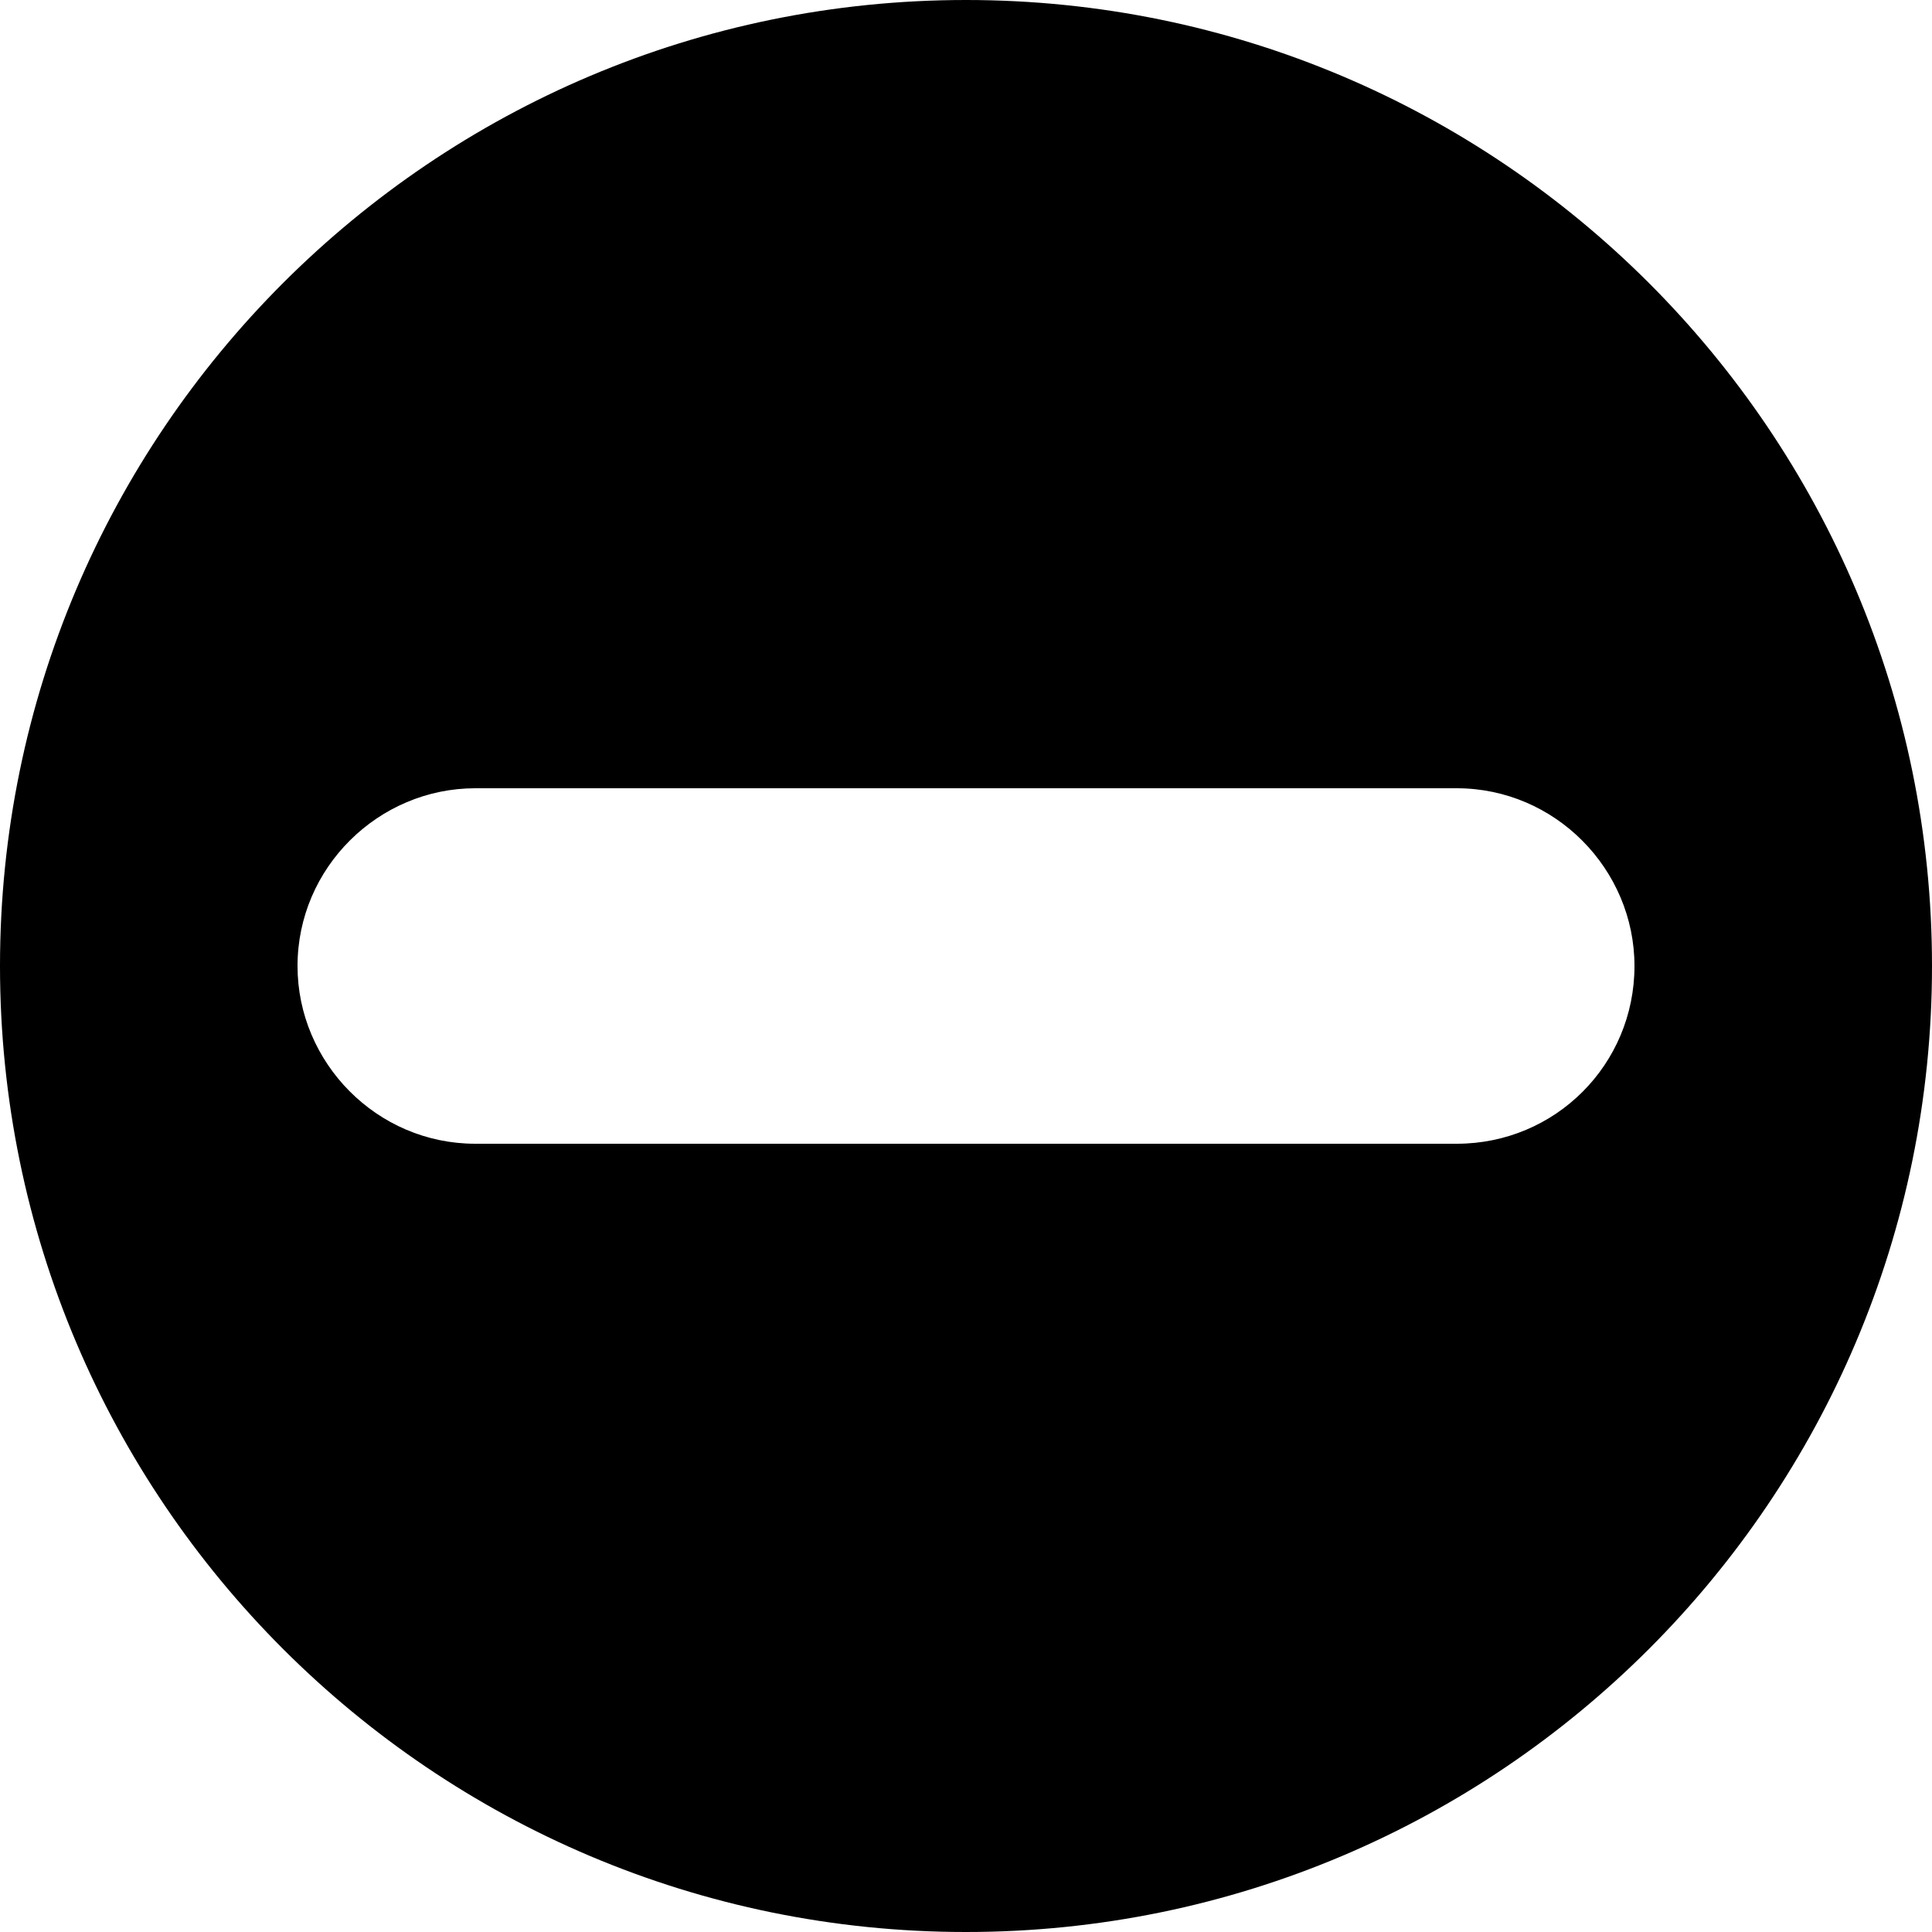 <?xml version="1.0" encoding="utf-8"?>
<!-- Generator: Adobe Illustrator 19.1.0, SVG Export Plug-In . SVG Version: 6.00 Build 0)  -->
<svg version="1.1" id="Layer_1" xmlns="http://www.w3.org/2000/svg" xmlns:xlink="http://www.w3.org/1999/xlink" x="0px" y="0px"
	 viewBox="-269 191 100 100" style="enable-background:new -269 191 100 100;" xml:space="preserve">
<g>
	<path d="M-219,191c-27.6,0-50,22.4-50,50c0,27.6,22.4,50,50,50c27.6,0,50-22.4,50-50C-169,213.4-191.4,191-219,191 M-193.6,250.2
		h-50.8c-5.1,0-9.2-4.2-9.2-9.2c0-5.1,4.2-9.2,9.2-9.2h50.8c5.1,0,9.2,4.2,9.2,9.2C-184.4,246.1-188.5,250.2-193.6,250.2"/>
</g>
</svg>
